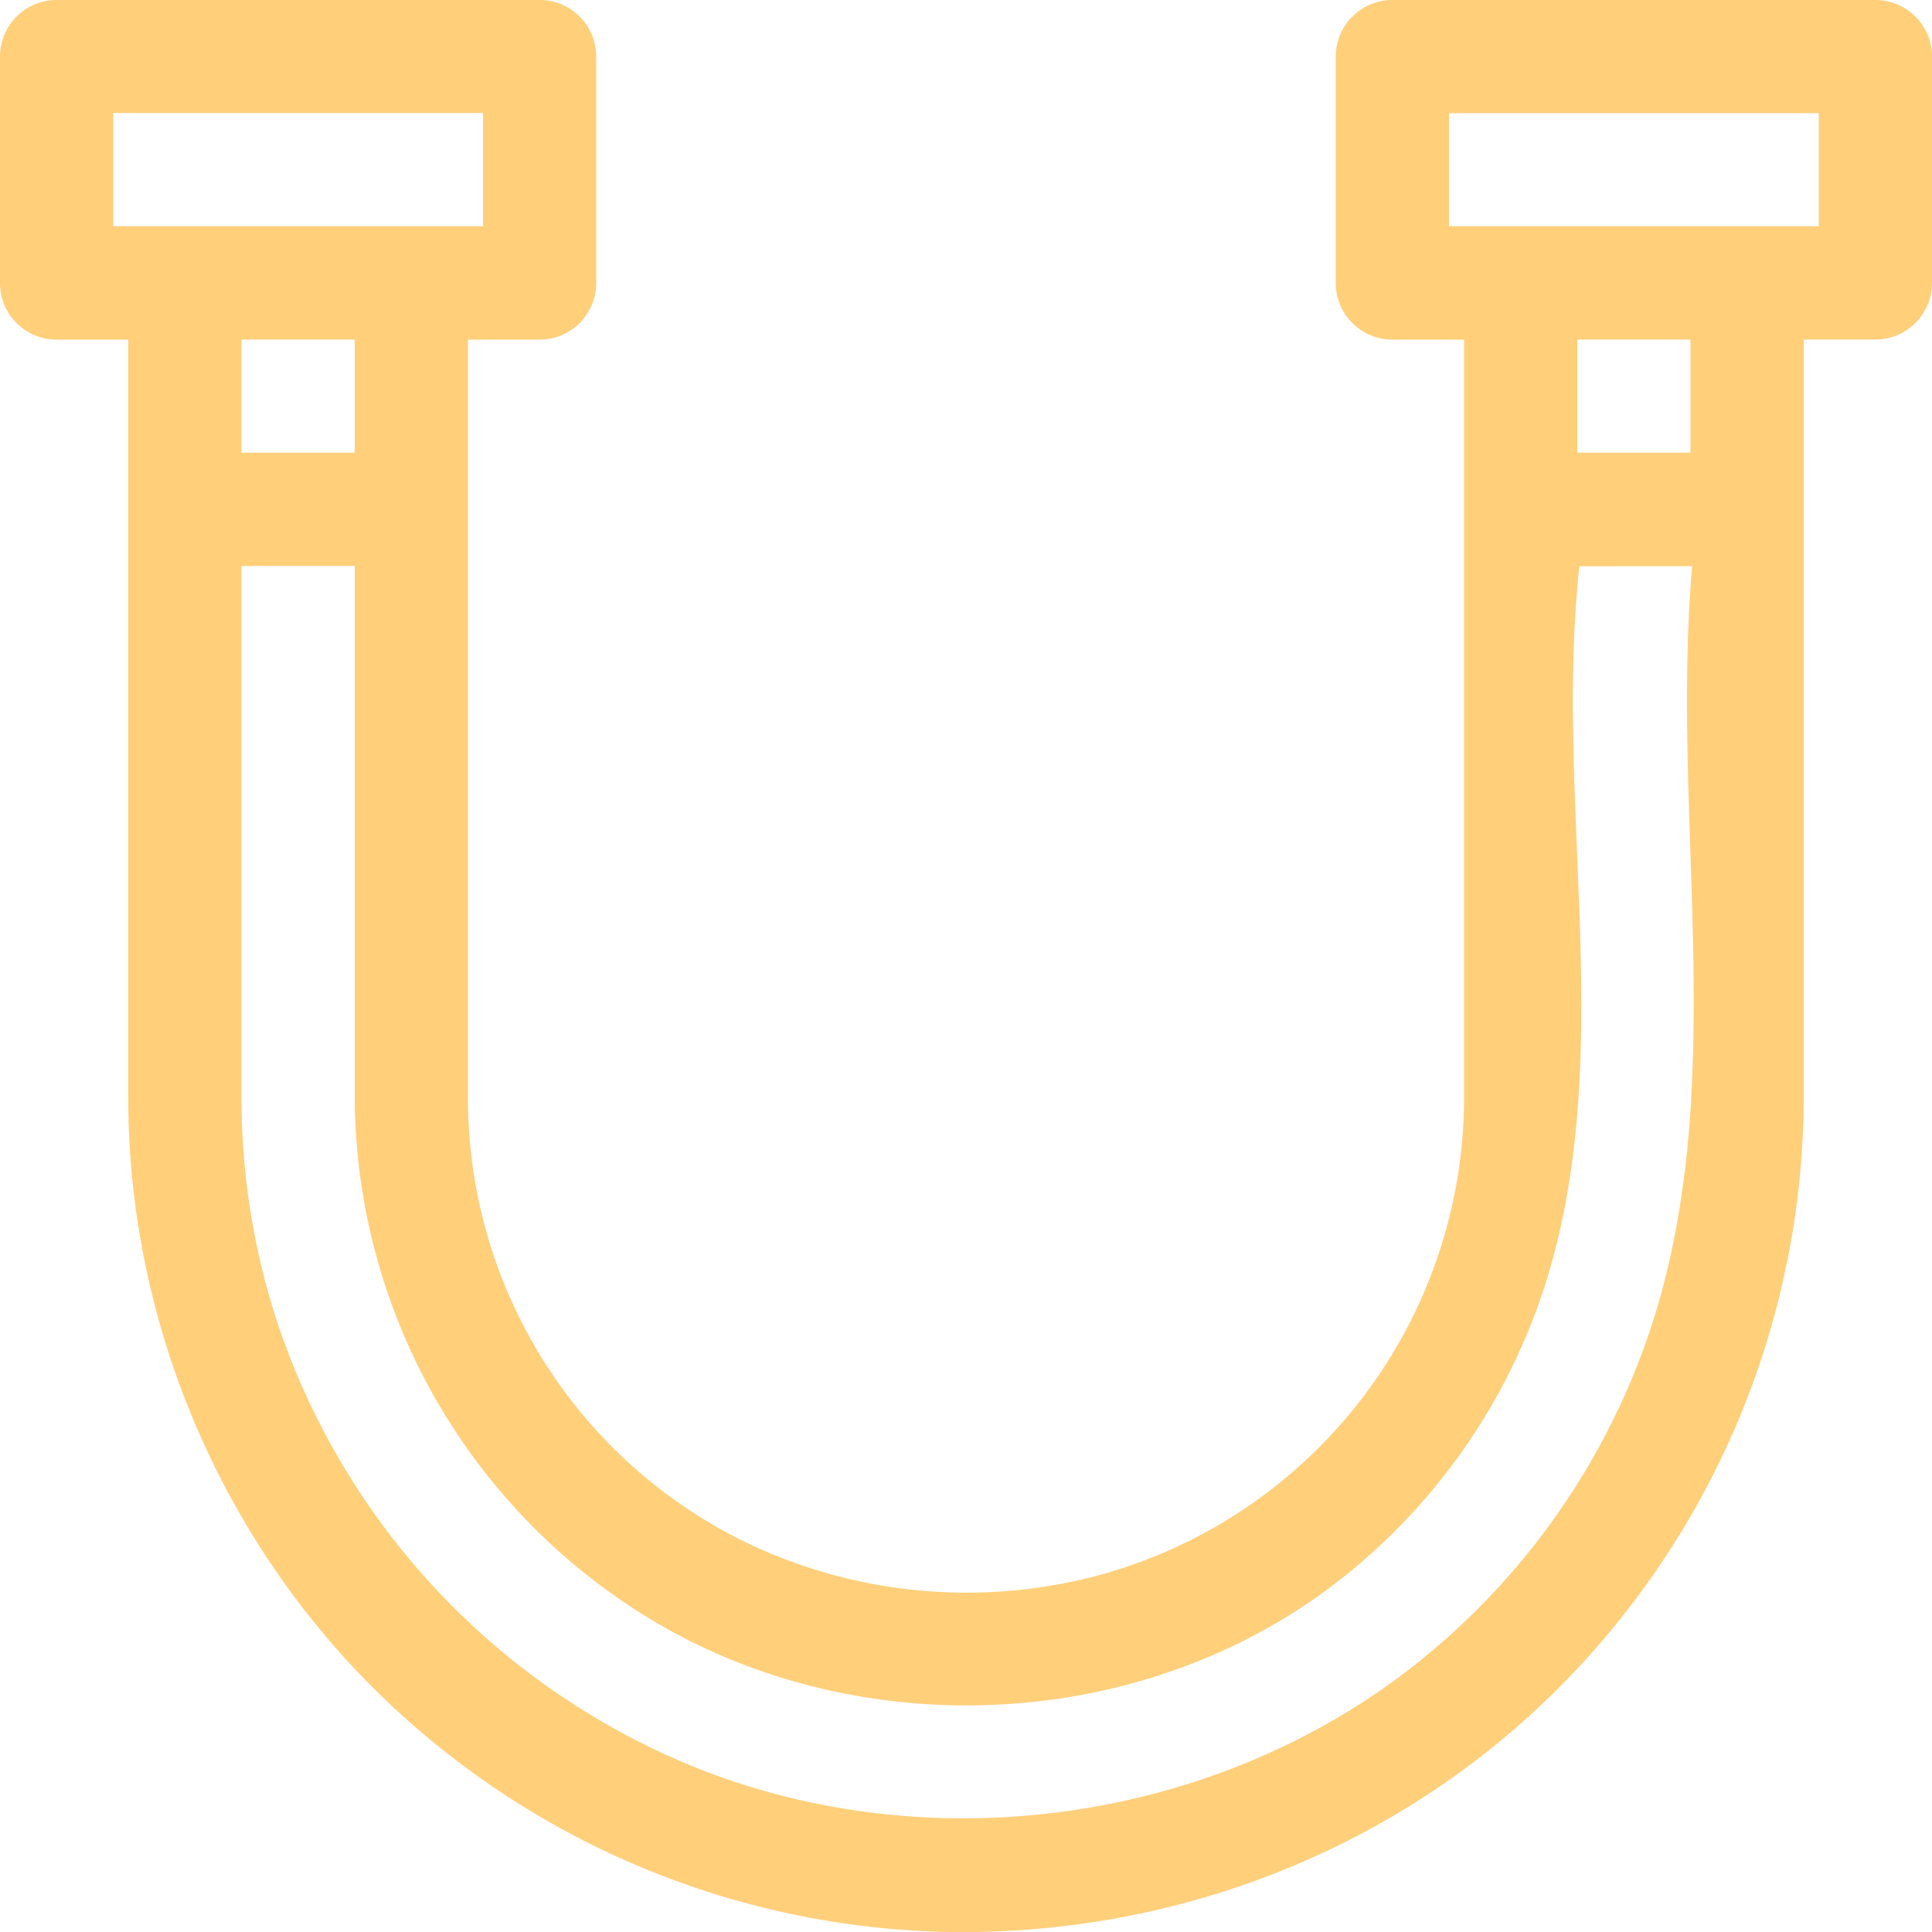 <svg xmlns="http://www.w3.org/2000/svg" width="20" height="20" fill="none"><g clip-path="url(#a)"><path fill="#FFCF7A" d="M19.414 0h-5a.586.586 0 0 0-.586.585V2.93c0 .324.262.586.586.586h.742V11.367a5.129 5.129 0 0 1-3.76 4.934 5.278 5.278 0 0 1-3.662-.328 5.115 5.115 0 0 1-2.89-4.607V3.516h.742a.586.586 0 0 0 .586-.586V.585A.586.586 0 0 0 5.586 0h-5A.586.586 0 0 0 0 .585V2.93c0 .324.262.586.586.586h.742v7.852c0 2.237.89 4.417 2.451 6.02a8.674 8.674 0 0 0 5.971 2.61c2.255.054 4.458-.743 6.123-2.273a8.677 8.677 0 0 0 2.799-6.357V3.515h.742A.586.586 0 0 0 20 2.93V.585A.586.586 0 0 0 19.414 0ZM1.172 1.17H5v1.172H1.172V1.171Zm2.5 2.344v1.172H2.5V3.515h1.172Zm13.836 7.852c-.044.76-.15 1.51-.375 2.244a7.415 7.415 0 0 1-2.57 3.69c-2.046 1.563-4.889 1.955-7.287 1.027a7.542 7.542 0 0 1-4.396-4.61 7.457 7.457 0 0 1-.38-2.351V5.859h1.172v5.508a6.347 6.347 0 0 0 3.172 5.46c2.108 1.209 4.87 1.09 6.847-.337a6.326 6.326 0 0 0 2.287-3.138c.782-2.386.104-4.993.371-7.49l1.168-.001c-.157 1.823.094 3.692-.01 5.506Zm-.008-6.68h-1.172V3.515H17.5v1.172Zm1.328-2.344H15V1.171h3.828v1.172Z"/></g><defs><clipPath id="a"><path fill="#fff" d="M0 0h20v20H0z"/></clipPath></defs></svg>